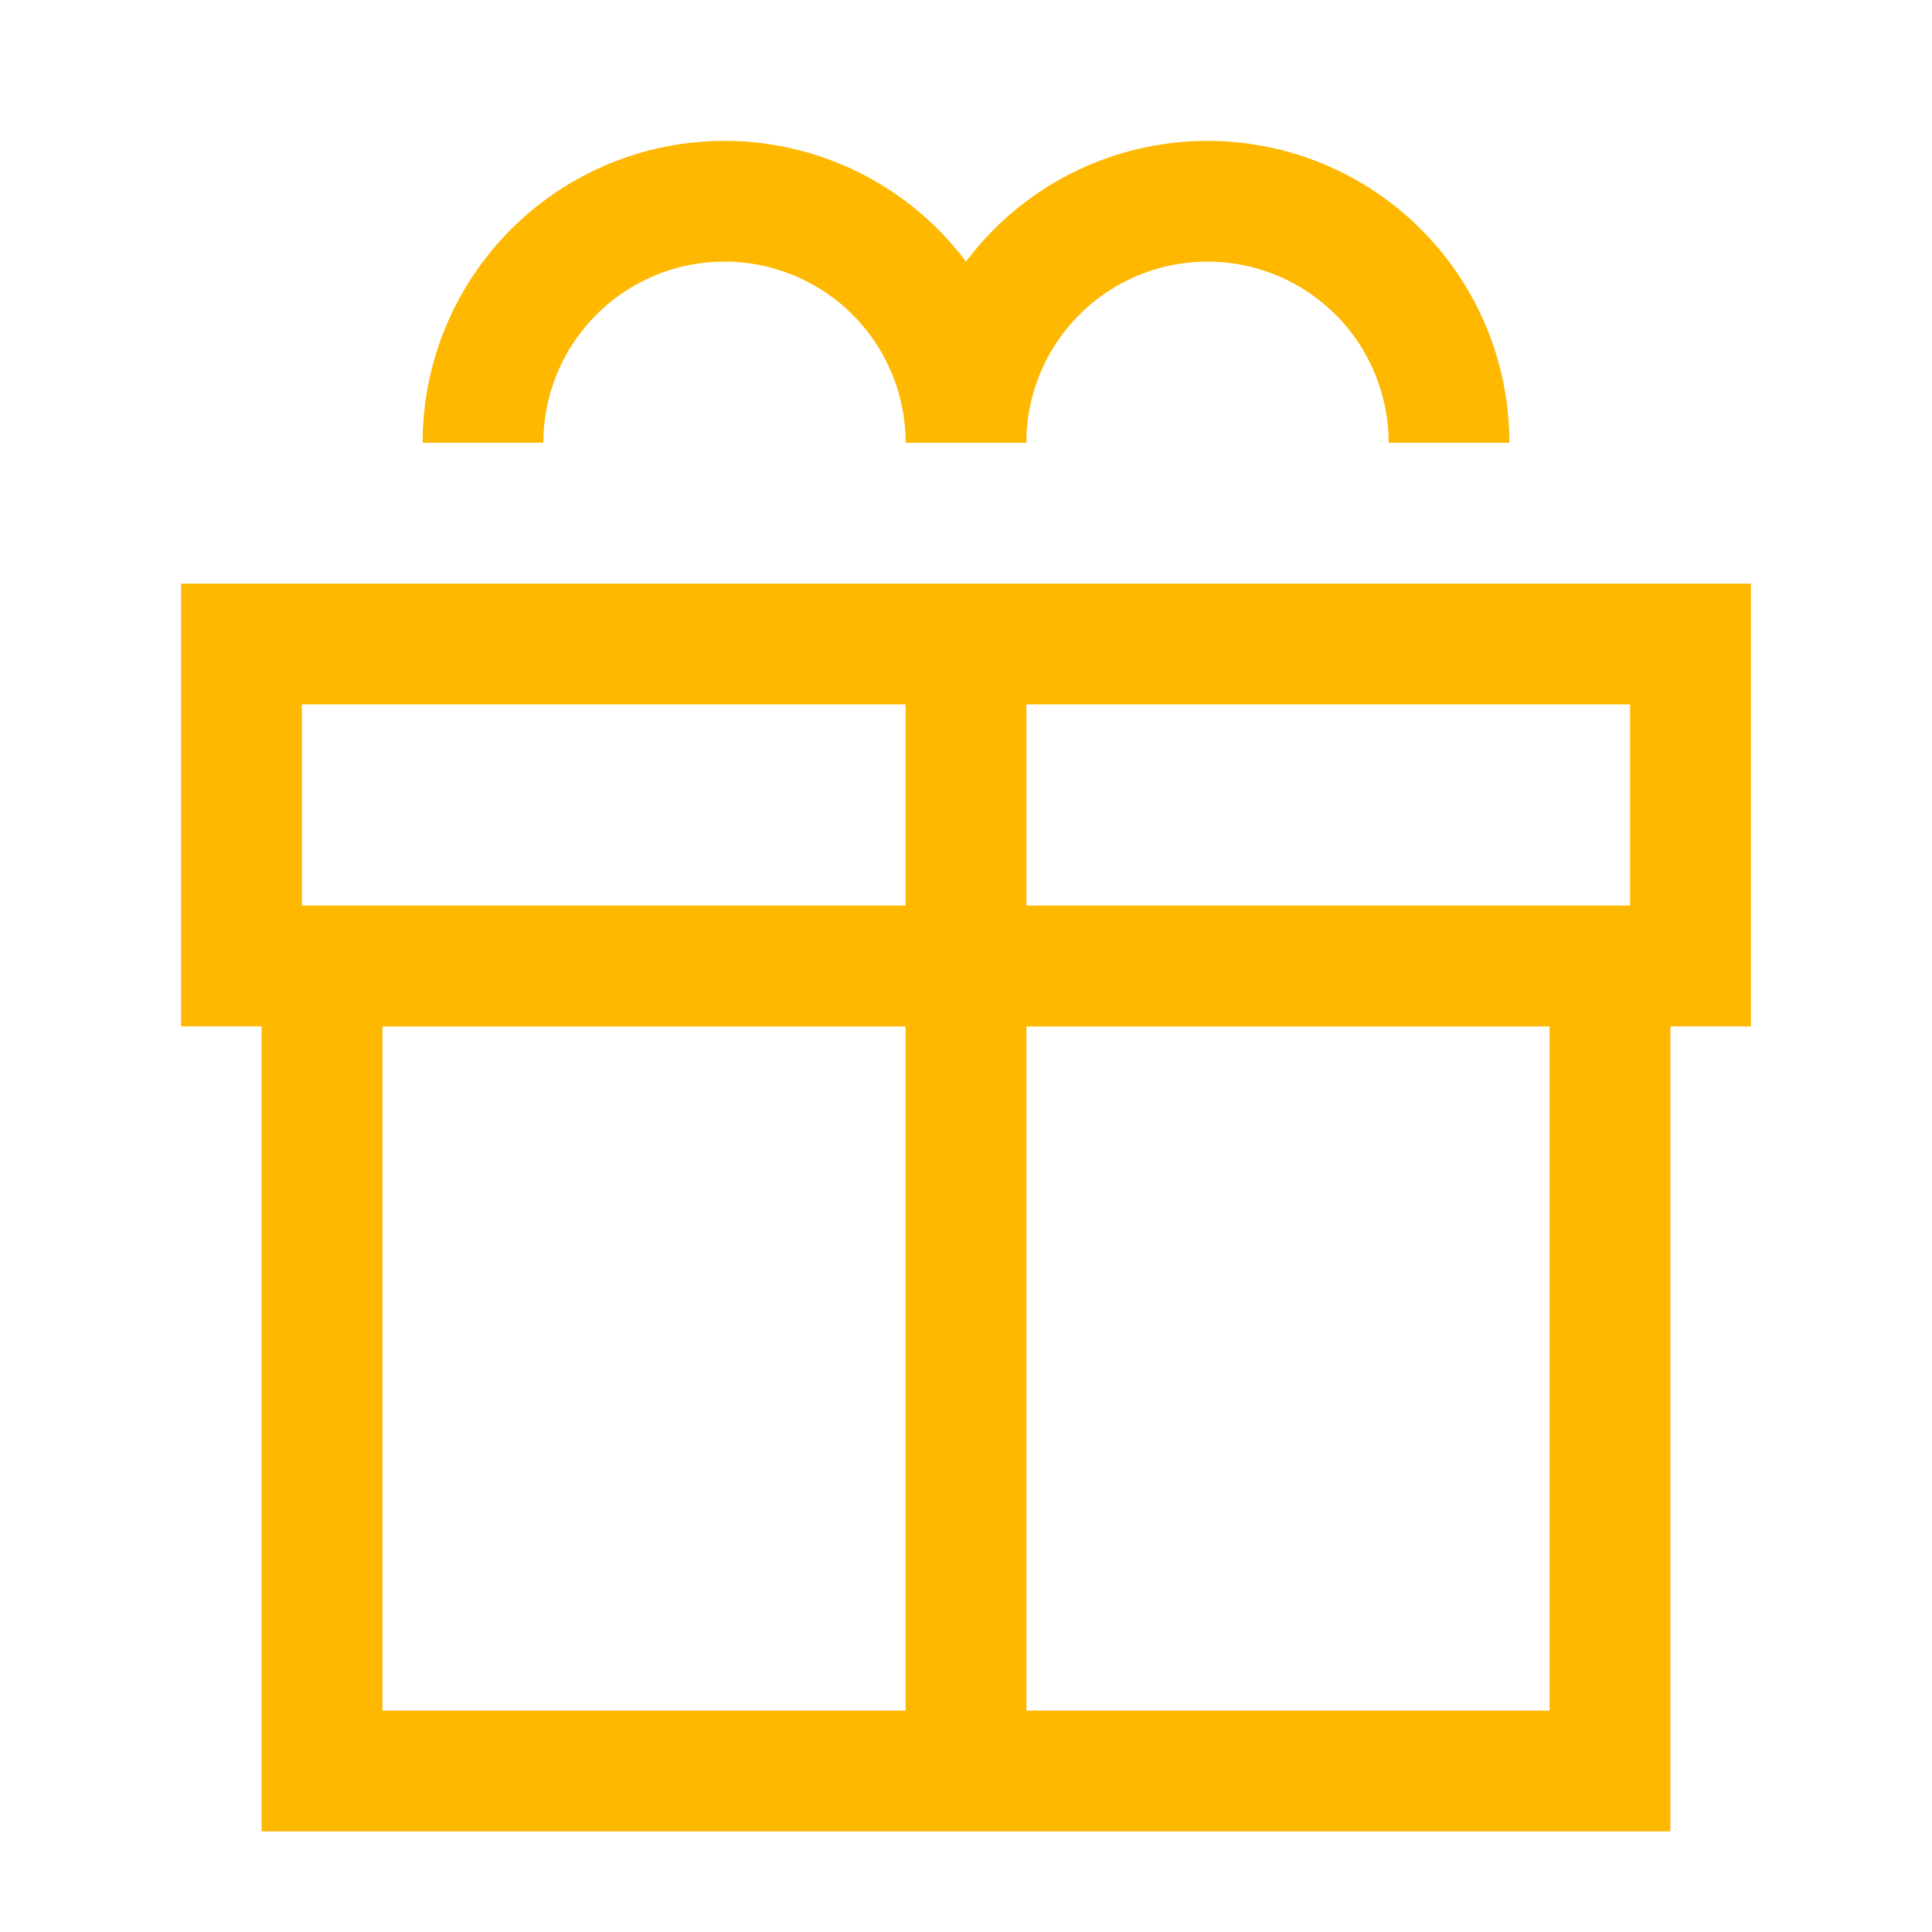 <svg xmlns="http://www.w3.org/2000/svg" fill="none" viewBox="0 0 24 24" id="Gift-2--Streamline-Sharp" height="24" width="24">
    <desc>Gift 2 Streamline Icon: https://streamlinehq.com</desc>
    <g id="gift-2--reward-box-social-present-gift-media-rating-bow">
        <path id="Vector 2685" stroke="#FFB800" d="M3 12V8h18v4H3Z" stroke-width="1.5"></path>
        <path id="Vector 2686" stroke="#FFB800" d="M4 22V12h16v10H4Z" stroke-width="1.5"></path>
        <path id="Vector 2687" stroke="#FFB800" d="M12 8v14" stroke-width="1.5"></path>
        <path id="Ellipse 553" stroke="#FFB800" d="M12 5.5a3 3 0 1 0 -6 0" stroke-width="1.5"></path>
        <path id="Ellipse 554" stroke="#FFB800" d="M18 5.5a3 3 0 1 0 -6 0" stroke-width="1.5"></path>
    </g>
</svg>